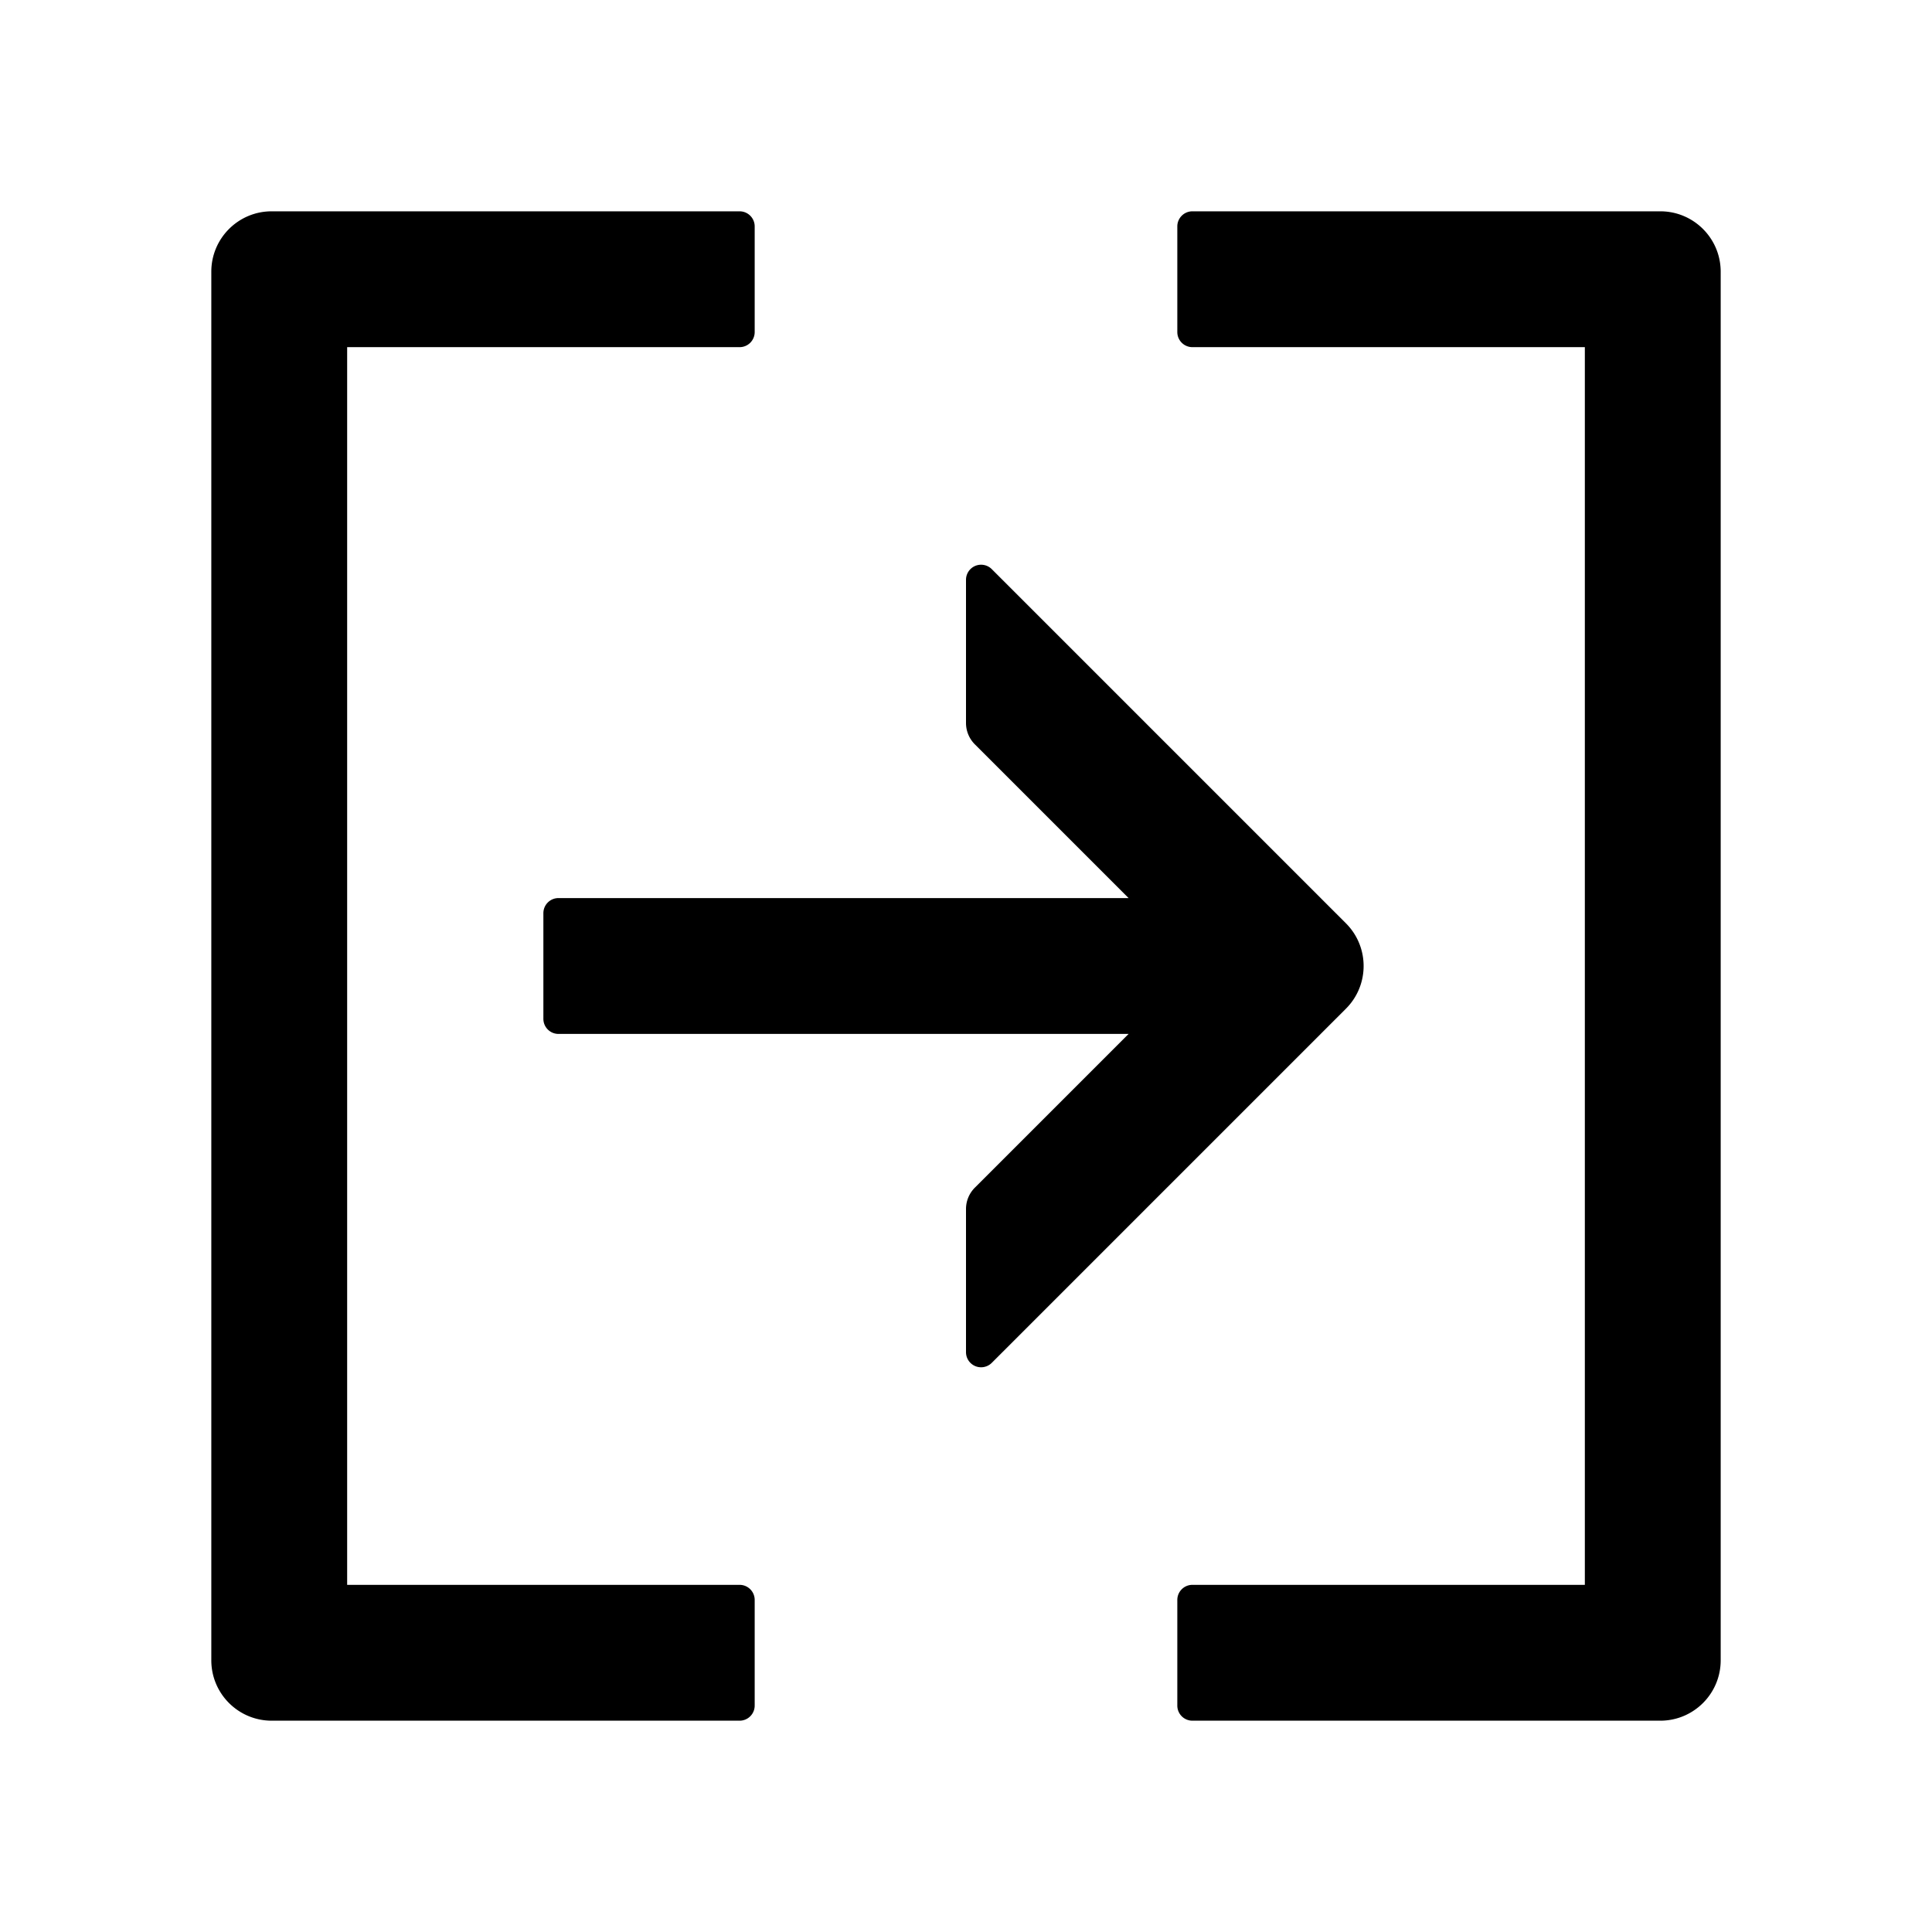 <svg t="1626342550593" class="icon" viewBox="0 0 1024 1024" version="1.1" xmlns="http://www.w3.org/2000/svg" p-id="1986" width="16" height="16"><path d="M392 112a8 8 0 0 1 8 8v56a8 8 0 0 1-8 8H184v656h208a8 8 0 0 1 8 8v56a8 8 0 0 1-8 8H144c-17.673 0-32-14.327-32-32V144c0-17.673 14.327-32 32-32h248z m488 0c17.496 0 31.713 14.042 31.996 31.47l0.004 0.53v736c0 17.496-14.042 31.713-31.47 31.996L880 912H632a8 8 0 0 1-7.996-7.75L624 904v-56a8 8 0 0 1 7.75-7.996L632 840h208V184H632a8 8 0 0 1-7.996-7.75L624 176v-56a8 8 0 0 1 7.75-7.996L632 112h248zM514.343 301.657a8 8 0 0 1 11.314 0l187.716 187.716c12.496 12.496 12.496 32.758 0 45.254L525.657 722.343A8 8 0 0 1 512 716.686v-75.882a16 16 0 0 1 4.686-11.314l81.49-81.49H296a8 8 0 0 1-8-8v-56a8 8 0 0 1 8-8h302.176l-81.49-81.49a16 16 0 0 1-4.68-10.904l-0.006-0.41v-75.882a8 8 0 0 1 2.343-5.657z" p-id="1987"></path></svg>